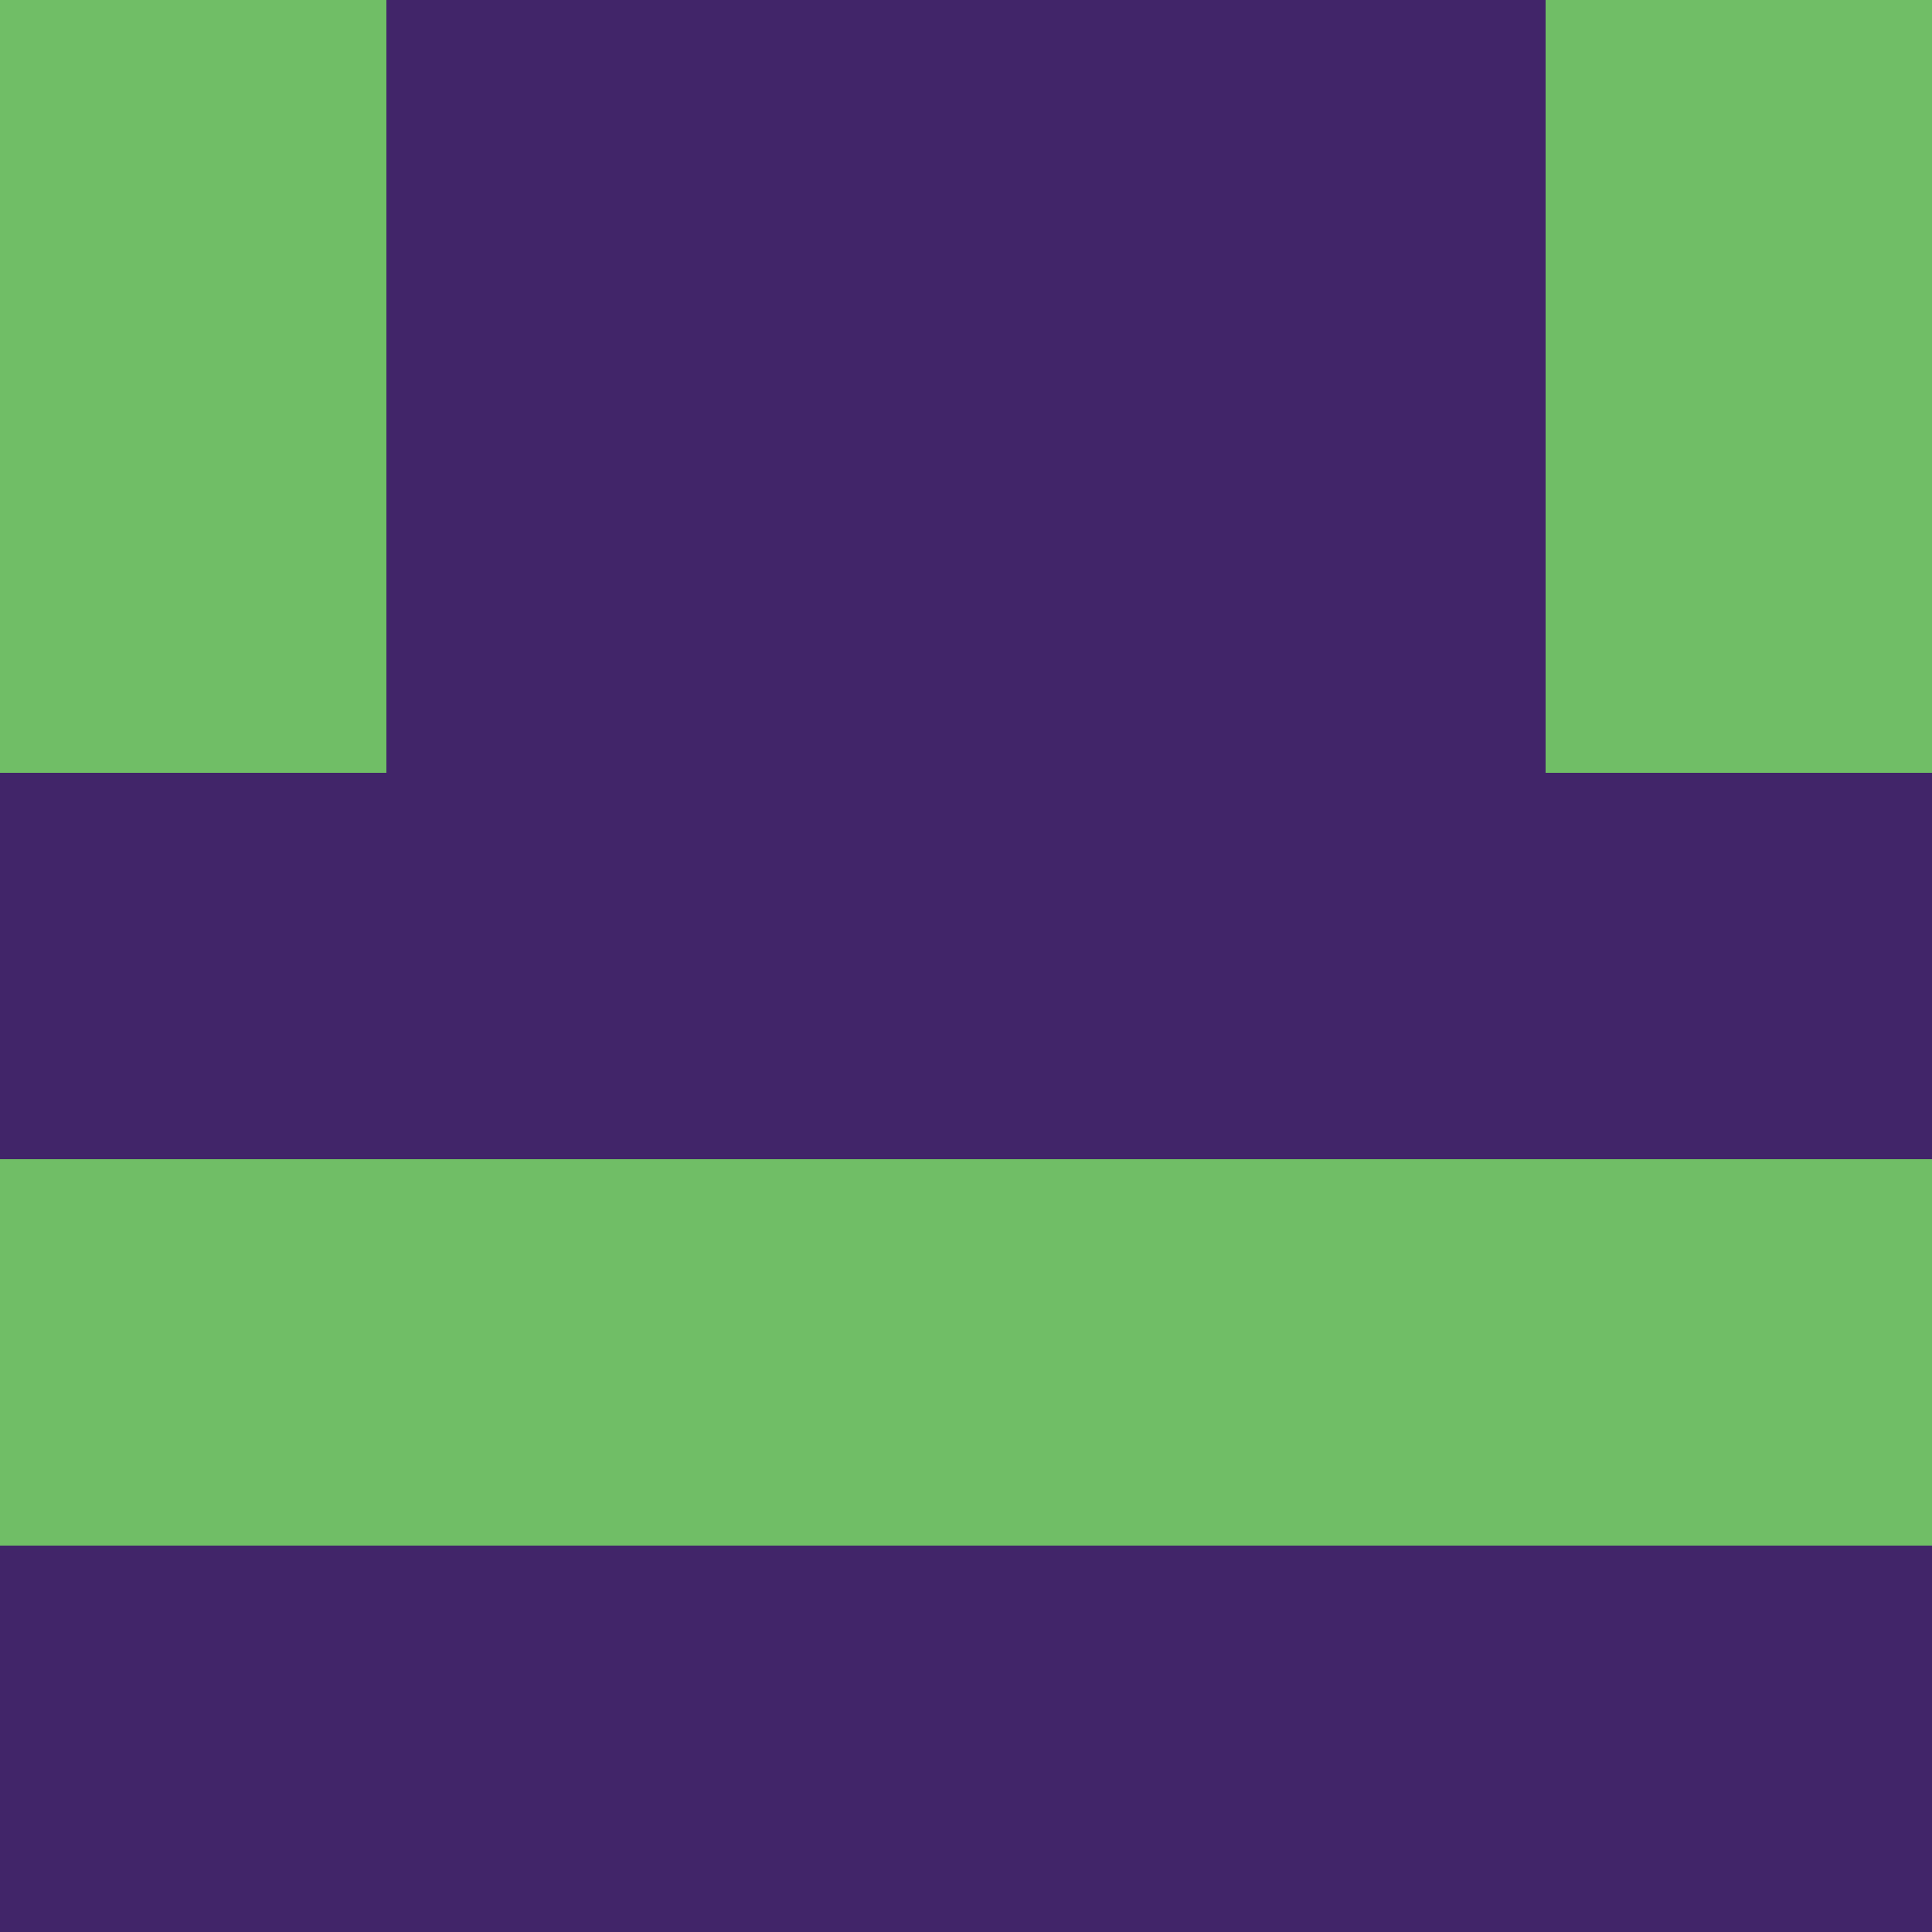 <?xml version="1.0" encoding="utf-8"?>
<!DOCTYPE svg PUBLIC "-//W3C//DTD SVG 20010904//EN"
        "http://www.w3.org/TR/2001/REC-SVG-20010904/DTD/svg10.dtd">

<svg width="400" height="400" viewBox="0 0 5 5"
    xmlns="http://www.w3.org/2000/svg"
    xmlns:xlink="http://www.w3.org/1999/xlink">
            <rect x="0" y="0" width="1" height="1" fill="#70BE66" />
        <rect x="0" y="1" width="1" height="1" fill="#70BE66" />
        <rect x="0" y="2" width="1" height="1" fill="#412569" />
        <rect x="0" y="3" width="1" height="1" fill="#70BE66" />
        <rect x="0" y="4" width="1" height="1" fill="#412569" />
                <rect x="1" y="0" width="1" height="1" fill="#412569" />
        <rect x="1" y="1" width="1" height="1" fill="#412569" />
        <rect x="1" y="2" width="1" height="1" fill="#412569" />
        <rect x="1" y="3" width="1" height="1" fill="#70BE66" />
        <rect x="1" y="4" width="1" height="1" fill="#412569" />
                <rect x="2" y="0" width="1" height="1" fill="#412569" />
        <rect x="2" y="1" width="1" height="1" fill="#412569" />
        <rect x="2" y="2" width="1" height="1" fill="#412569" />
        <rect x="2" y="3" width="1" height="1" fill="#70BE66" />
        <rect x="2" y="4" width="1" height="1" fill="#412569" />
                <rect x="3" y="0" width="1" height="1" fill="#412569" />
        <rect x="3" y="1" width="1" height="1" fill="#412569" />
        <rect x="3" y="2" width="1" height="1" fill="#412569" />
        <rect x="3" y="3" width="1" height="1" fill="#70BE66" />
        <rect x="3" y="4" width="1" height="1" fill="#412569" />
                <rect x="4" y="0" width="1" height="1" fill="#70BE66" />
        <rect x="4" y="1" width="1" height="1" fill="#70BE66" />
        <rect x="4" y="2" width="1" height="1" fill="#412569" />
        <rect x="4" y="3" width="1" height="1" fill="#70BE66" />
        <rect x="4" y="4" width="1" height="1" fill="#412569" />
        
</svg>



